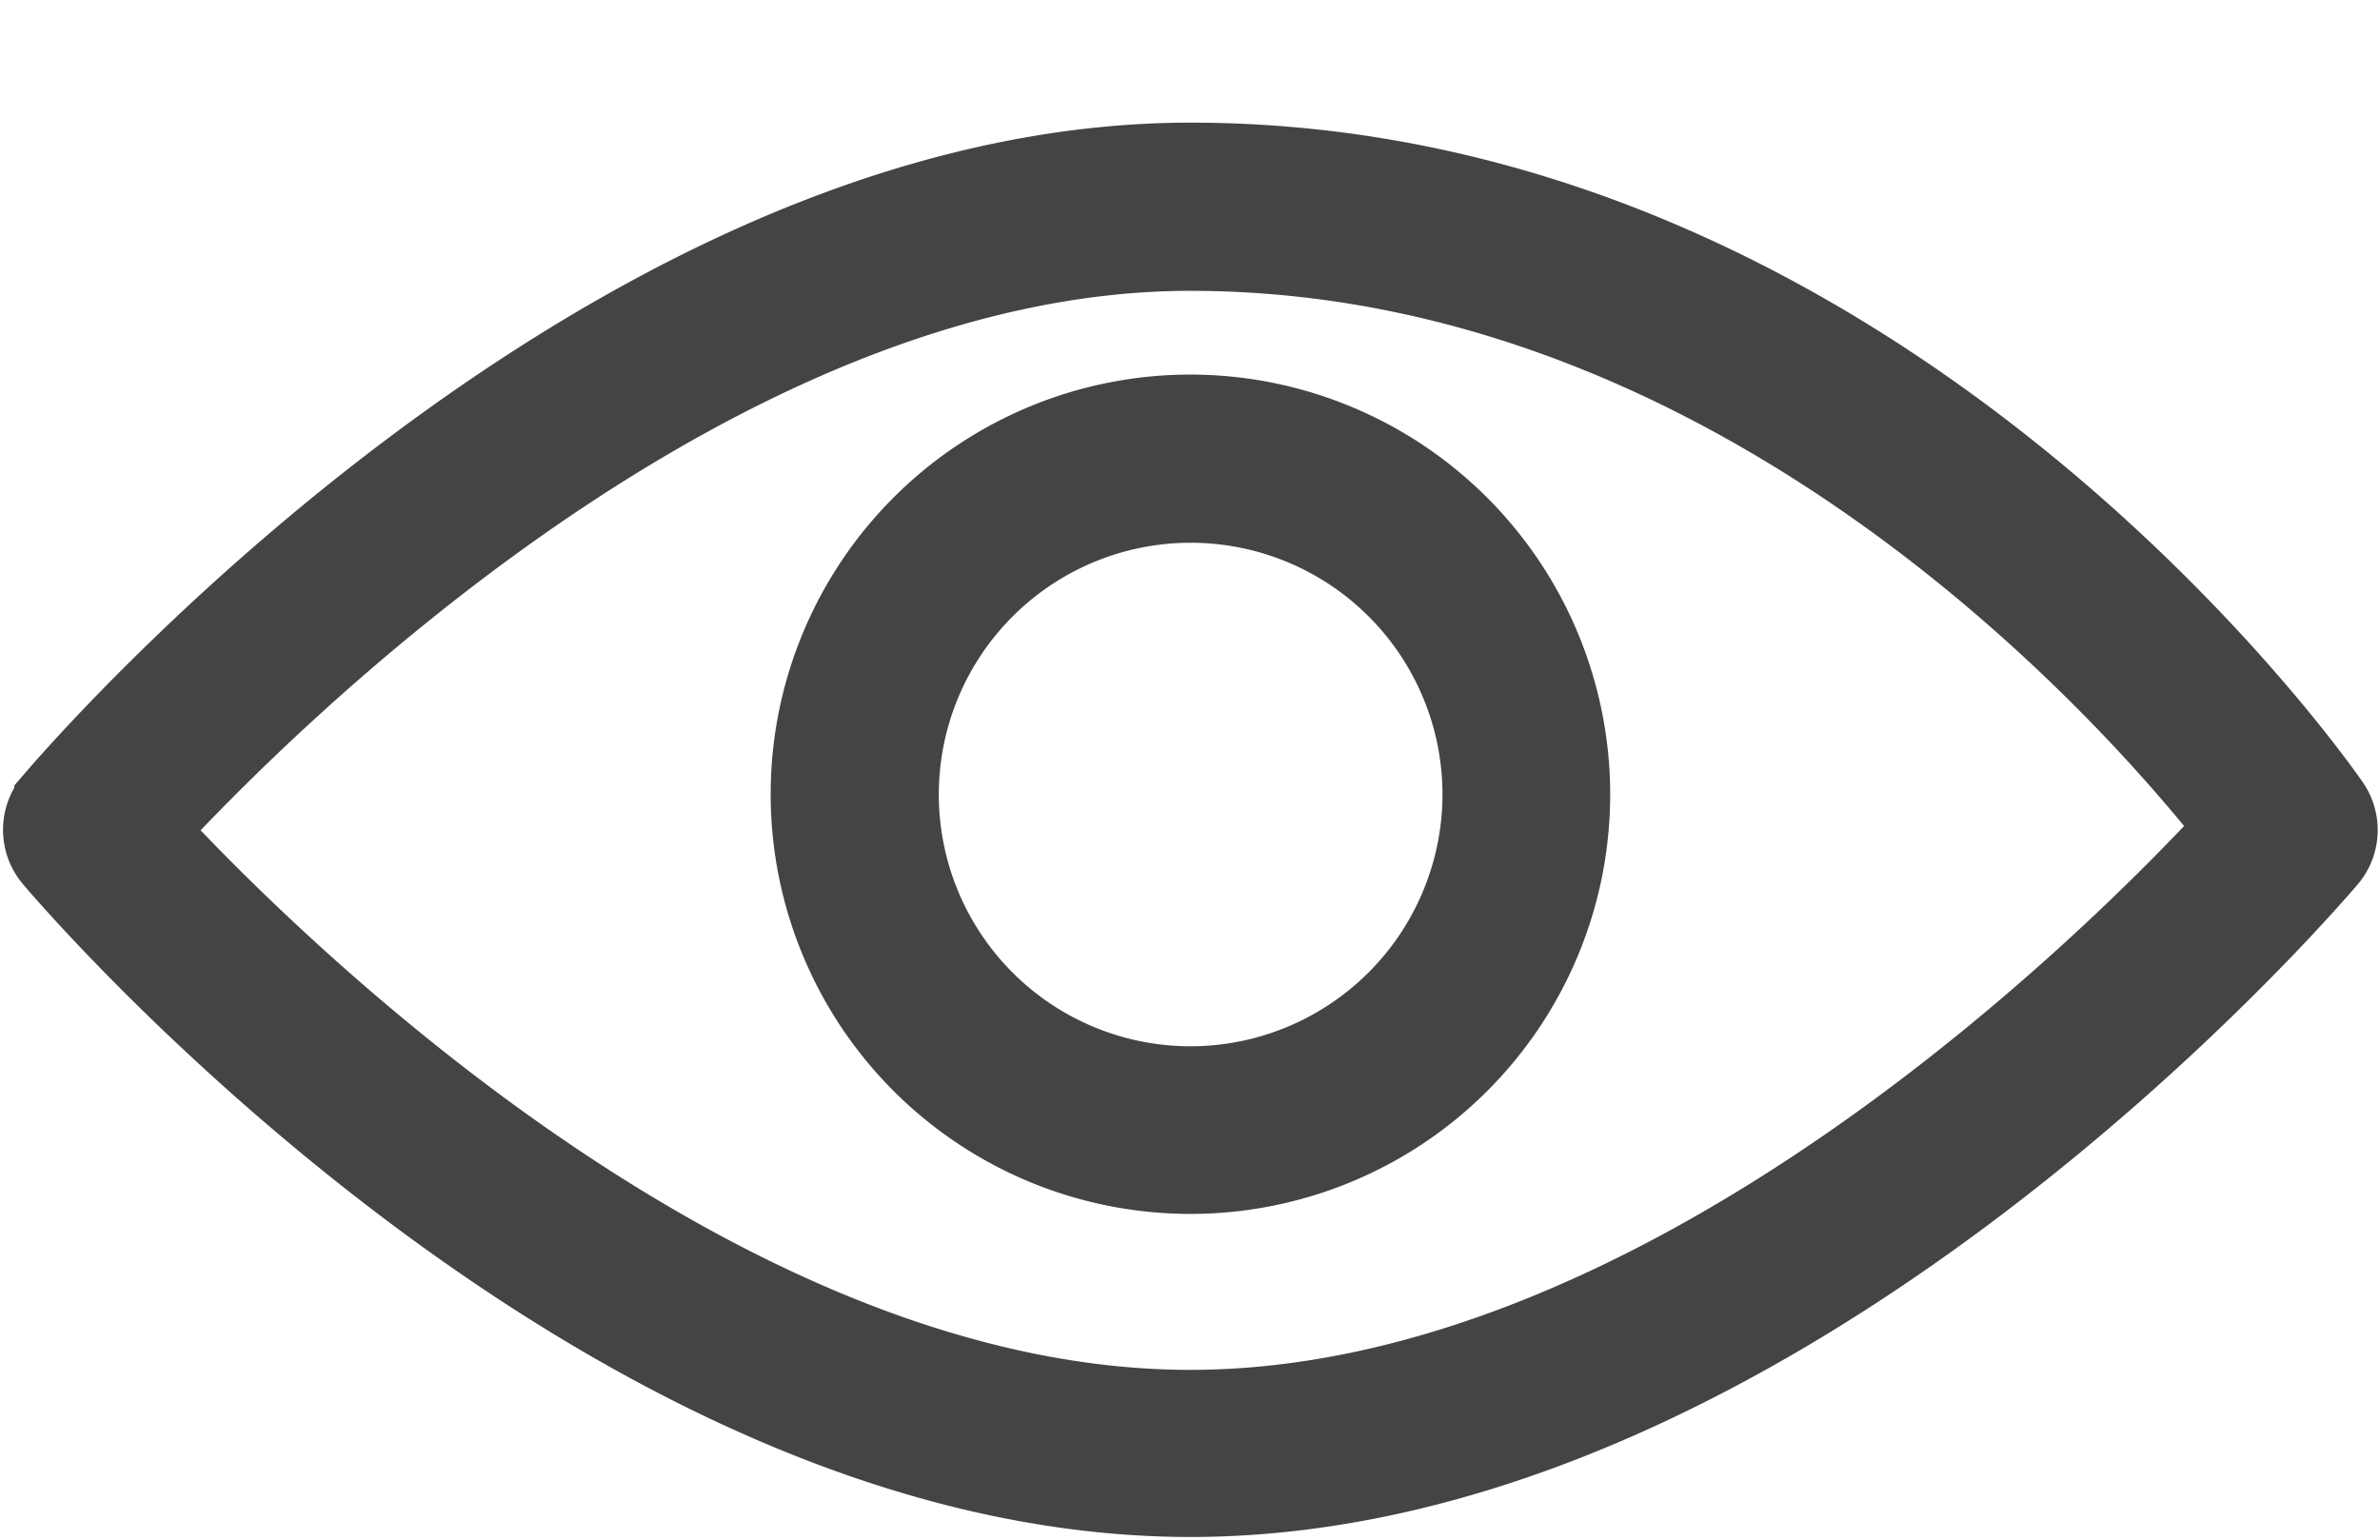 <svg xmlns="http://www.w3.org/2000/svg" width="33.078" height="21.414" viewBox="0 0 33.078 21.414">
  <g id="icon" transform="translate(0.542 0.707)">
    <g id="Group_524" data-name="Group 524">
      <g id="Group_61" data-name="Group 61" transform="translate(0 1.498)">
        <g id="Group_60" data-name="Group 60">
          <path id="Path_223" data-name="Path 223" d="M31.887,115.618c-.252-.367-6.309-8.956-15.884-8.956-8.216,0-15.538,8.54-15.846,8.9a.669.669,0,0,0,0,.861c.308.364,7.629,8.9,15.846,8.9s15.538-8.54,15.846-8.9A.667.667,0,0,0,31.887,115.618ZM16,124c-6.587,0-12.849-6.281-14.44-8,1.588-1.722,7.844-8,14.44-8,7.707,0,13.146,6.272,14.475,7.965C28.944,117.627,22.645,124,16,124Z" transform="translate(0 -106.662)" fill="#444444" stroke="#444444" stroke-width="1"/>
        </g>
      </g>
      <g id="Group_63" data-name="Group 63" transform="translate(10.668 5)">
        <g id="Group_62" data-name="Group 62">
          <path id="Path_224" data-name="Path 224" d="M176,170.662A5.334,5.334,0,1,0,181.331,176,5.34,5.34,0,0,0,176,170.662ZM176,180a4,4,0,1,1,4-4A4.006,4.006,0,0,1,176,180Z" transform="translate(-170.662 -170.662)" fill="#444444" stroke="#444444" stroke-width="1"/>
        </g>
      </g>
    </g>
  </g>
</svg>
